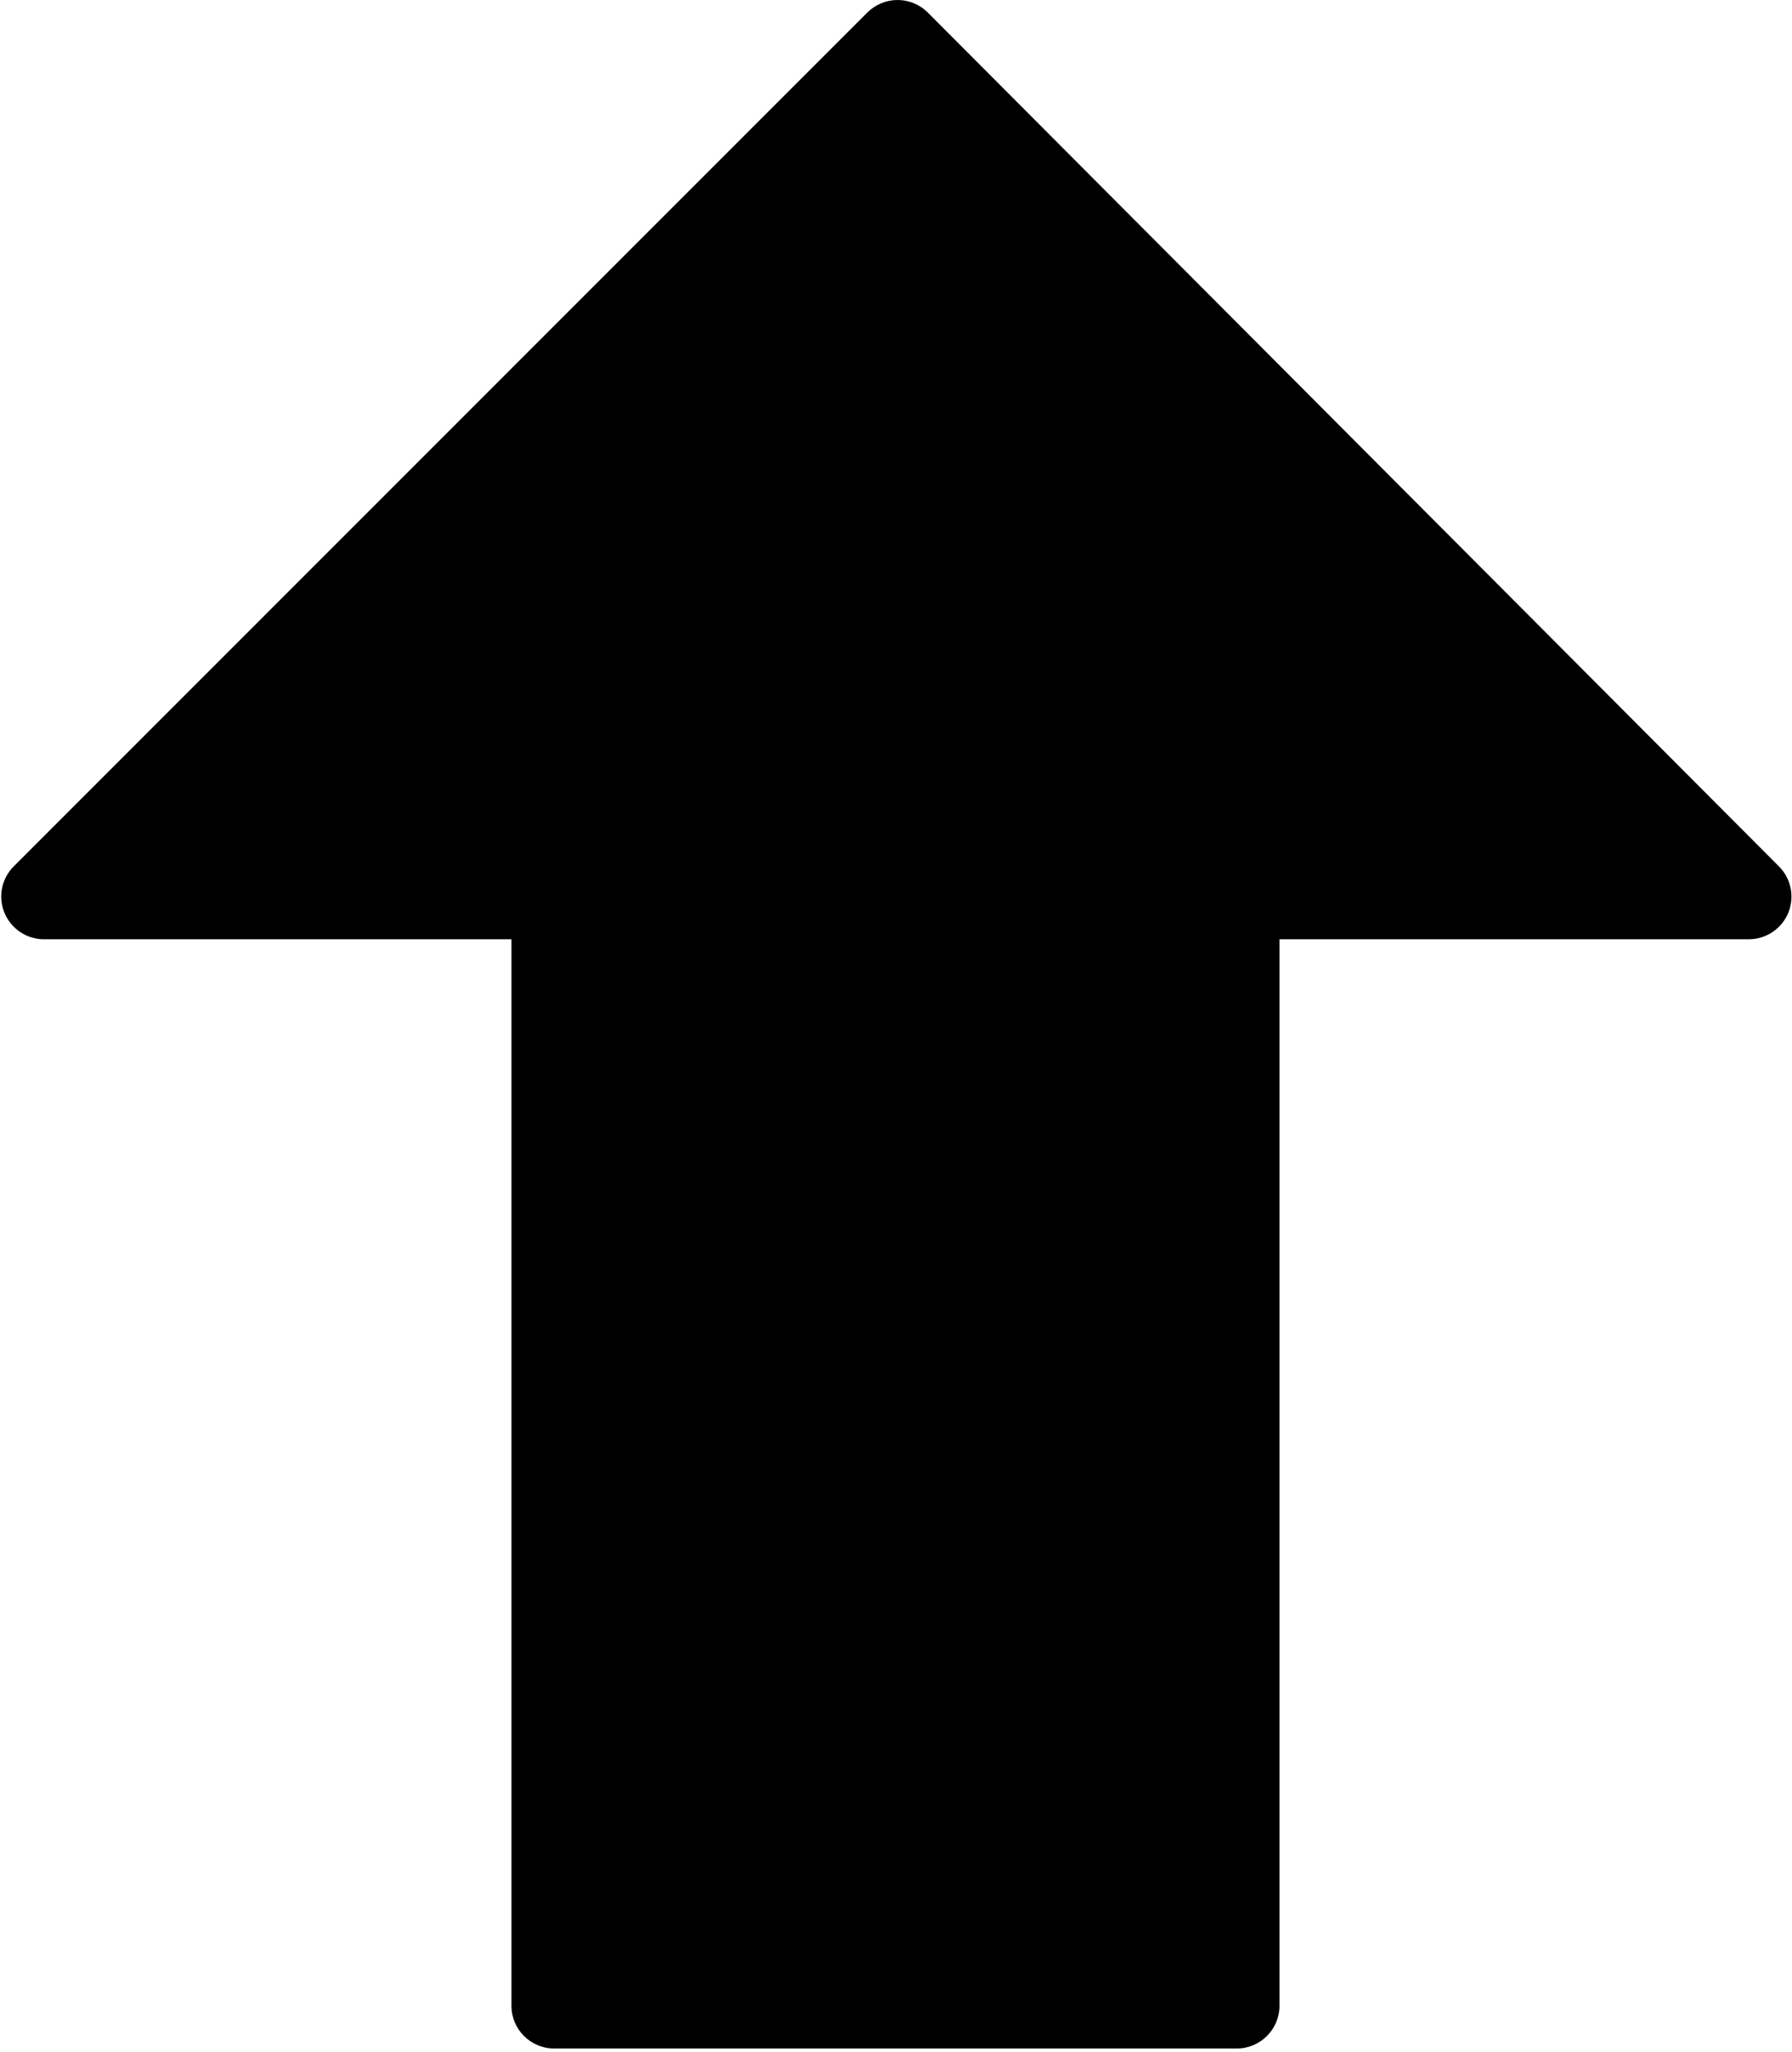 <svg viewBox="0 0 448 513" xmlns="http://www.w3.org/2000/svg">
    <path d="M1.124 228.247C2.788 232.236 6.671 234.839 10.98 234.839L127.865 234.839L127.865 501.505C127.865 507.393 132.644 512.172 138.532 512.172L309.199 512.172C315.087 512.172 319.866 507.393 319.866 501.505L319.866 234.838L437.199 234.838C441.508 234.838 445.391 232.235 447.055 228.267C448.698 224.278 447.802 219.691 444.751 216.64L231.951 3.136C229.946 1.131 227.236 -1.92881e-05 224.399 -1.95361e-05C221.562 -1.97841e-05 218.852 1.131 216.847 3.115L3.428 216.619C0.377 219.671 -0.54 224.257 1.124 228.247Z"/>
</svg>
